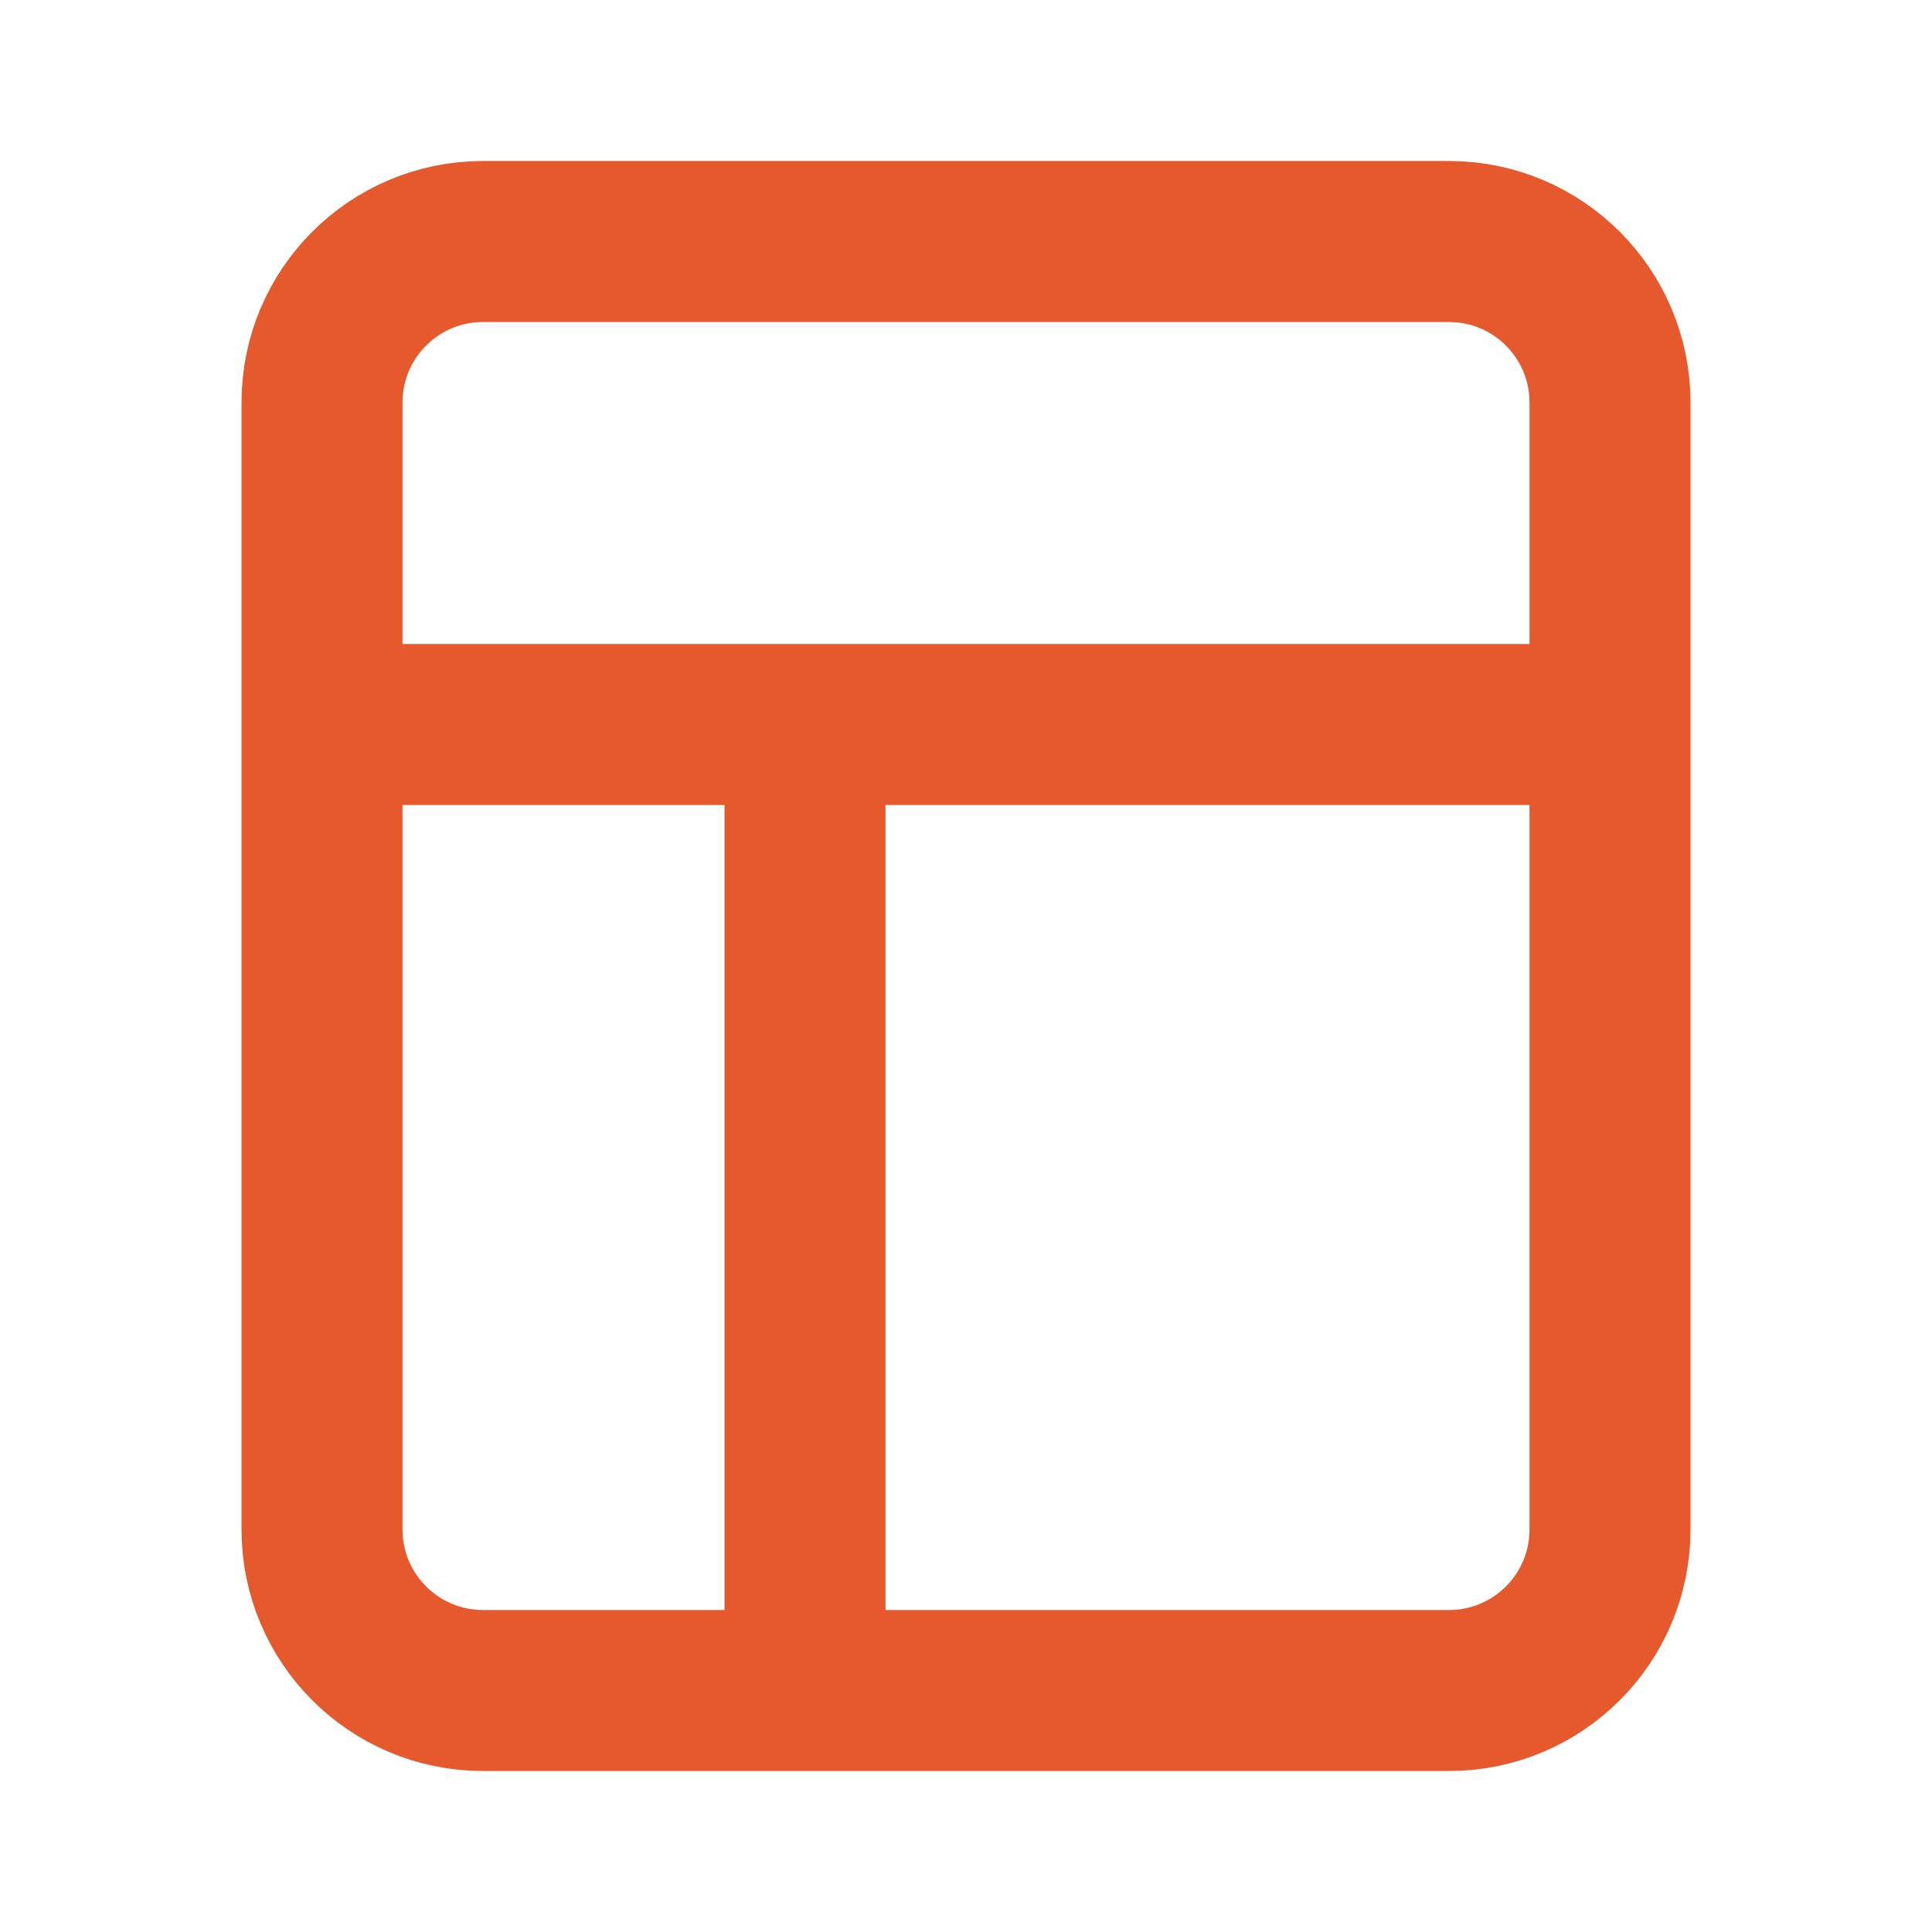 <svg width="48" height="48" viewBox="0 0 48 48" fill="none" xmlns="http://www.w3.org/2000/svg">
<path d="M8 18V38C8 40.209 9.791 42 12 42H20M8 18V10C8 7.791 9.791 6 12 6H36C38.209 6 40 7.791 40 10V18M8 18H20M40 18V38C40 40.209 38.209 42 36 42H20M40 18H20M20 18V42" stroke="#E5592D" stroke-width="4"/>
</svg>
